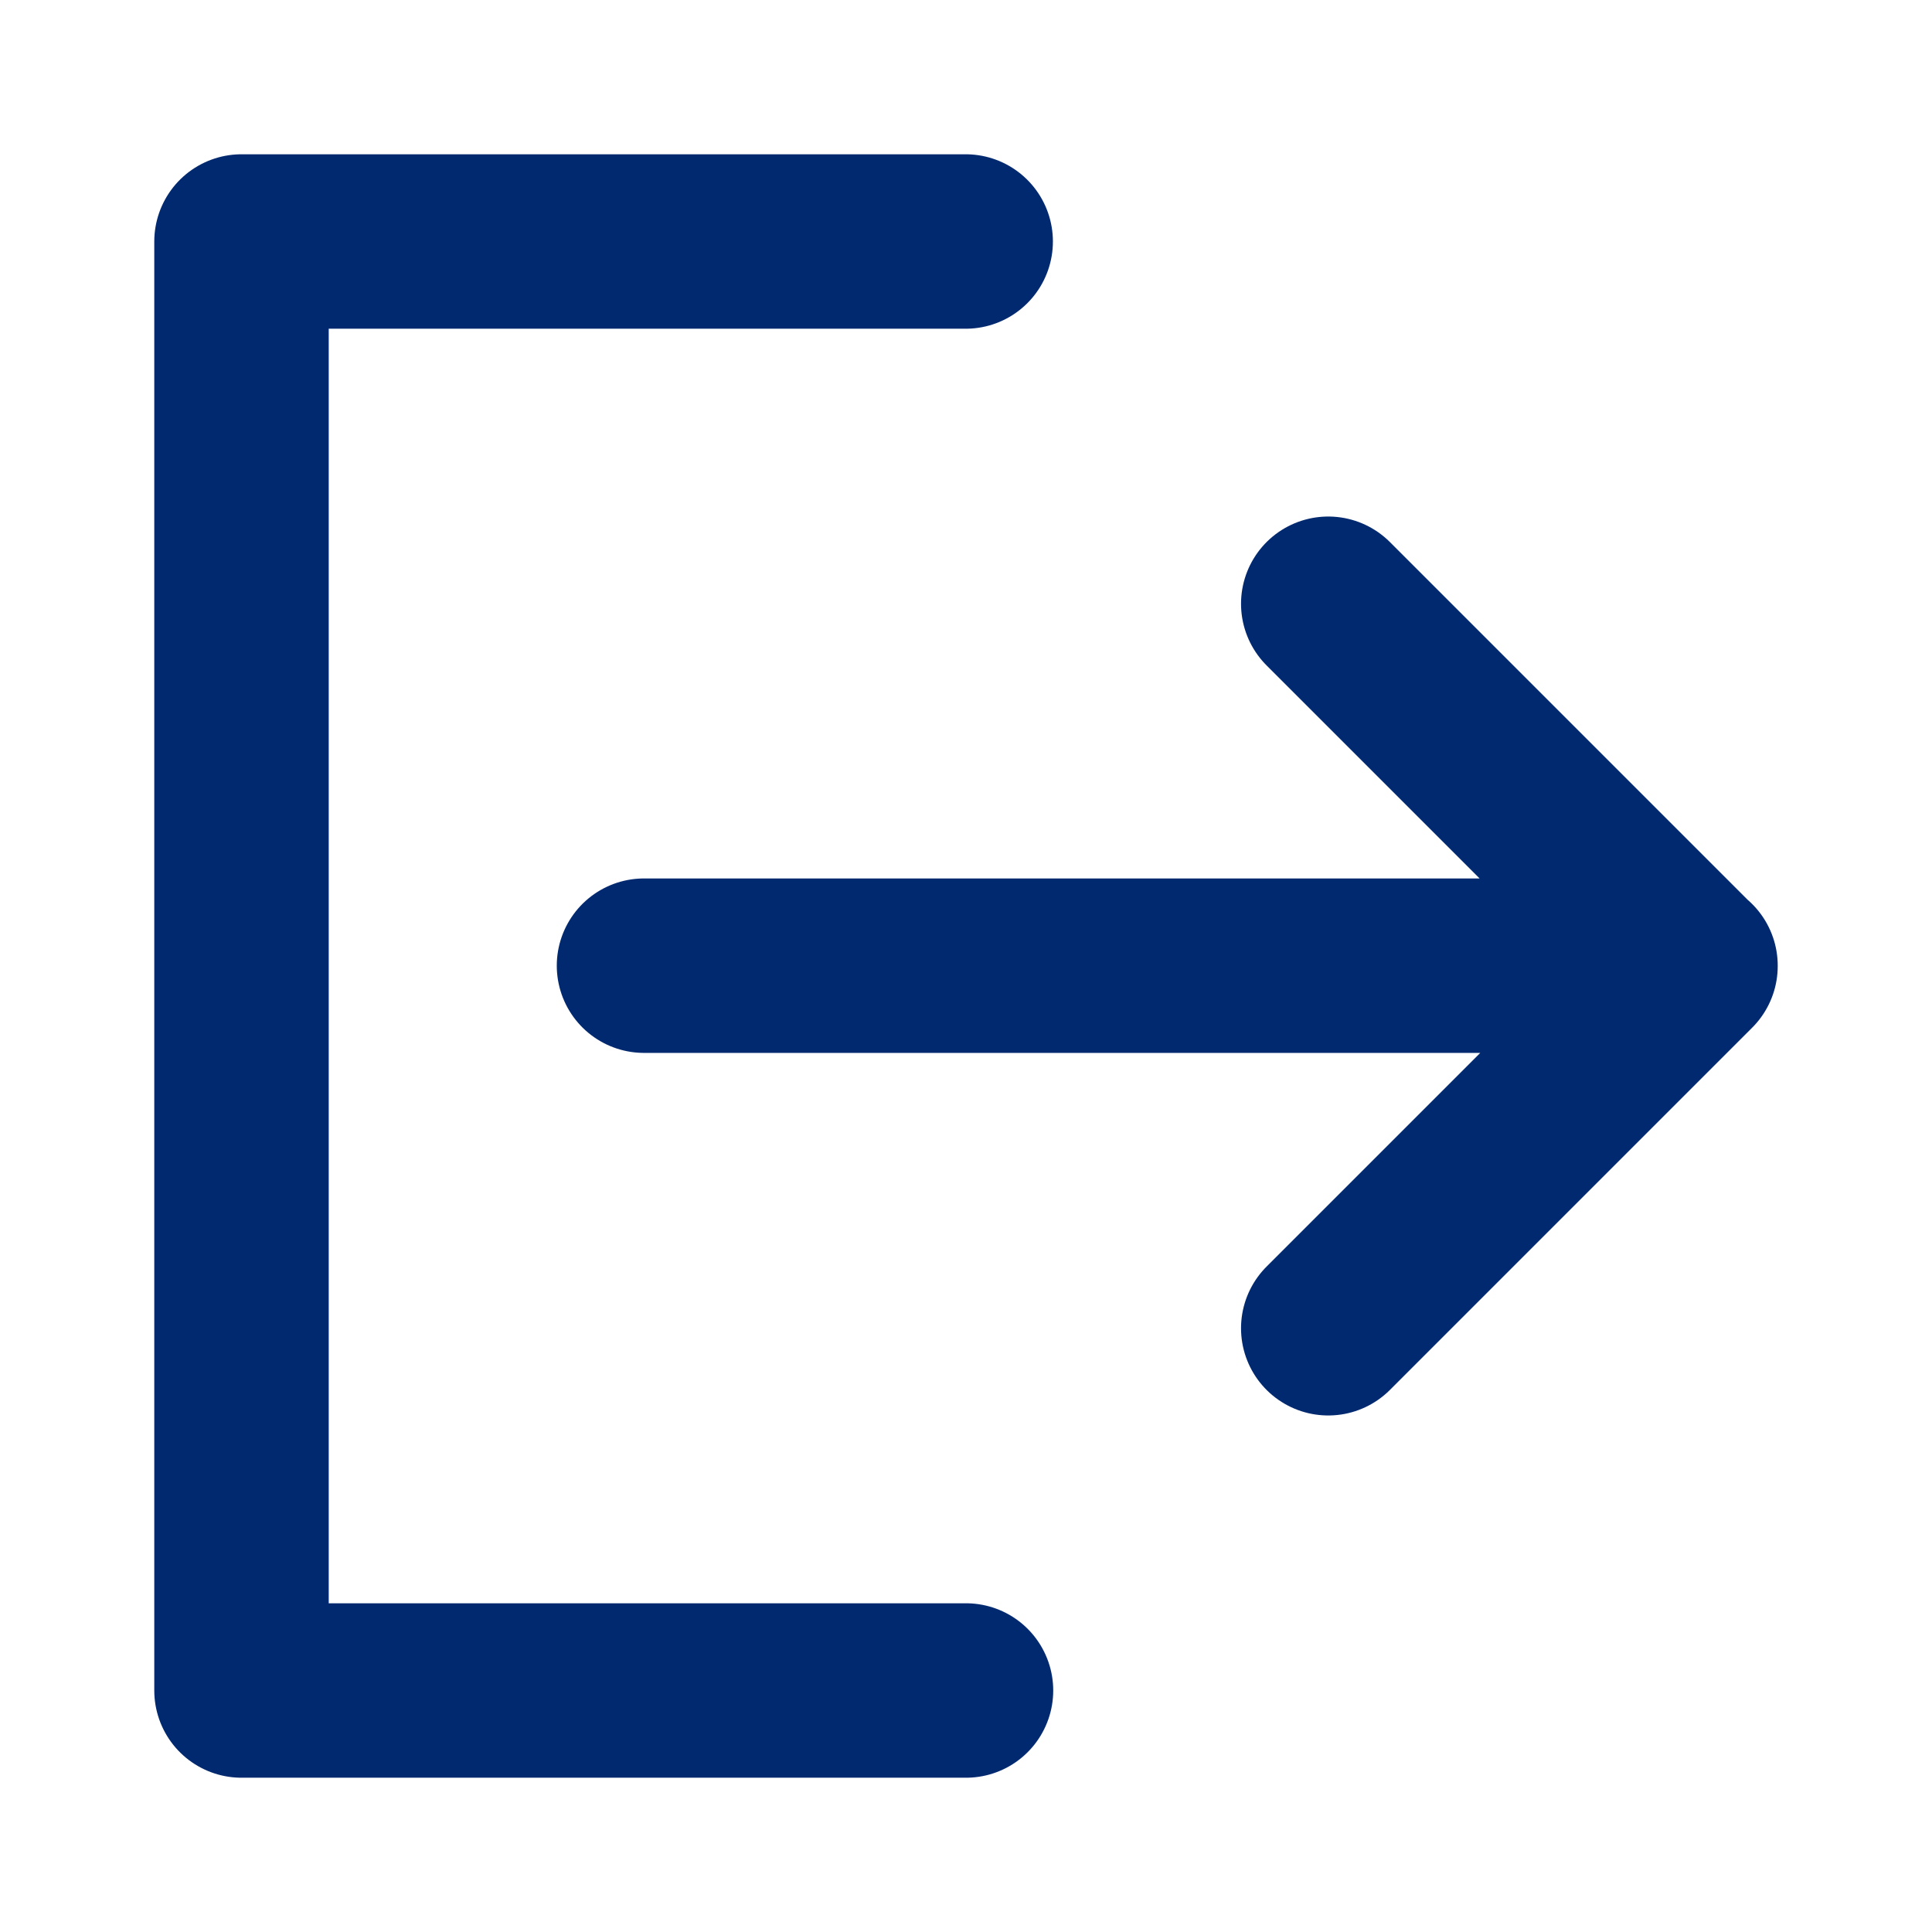 <svg width="24" height="24" viewBox="0 0 24 24" fill="none" xmlns="http://www.w3.org/2000/svg">
<path d="M11.996 3H3V21H12M16.5 16.5L21 12L16.5 7.5M8 11.996H21" stroke="#012970" stroke-width="2.167" stroke-linecap="round" stroke-linejoin="round"/>
</svg>
